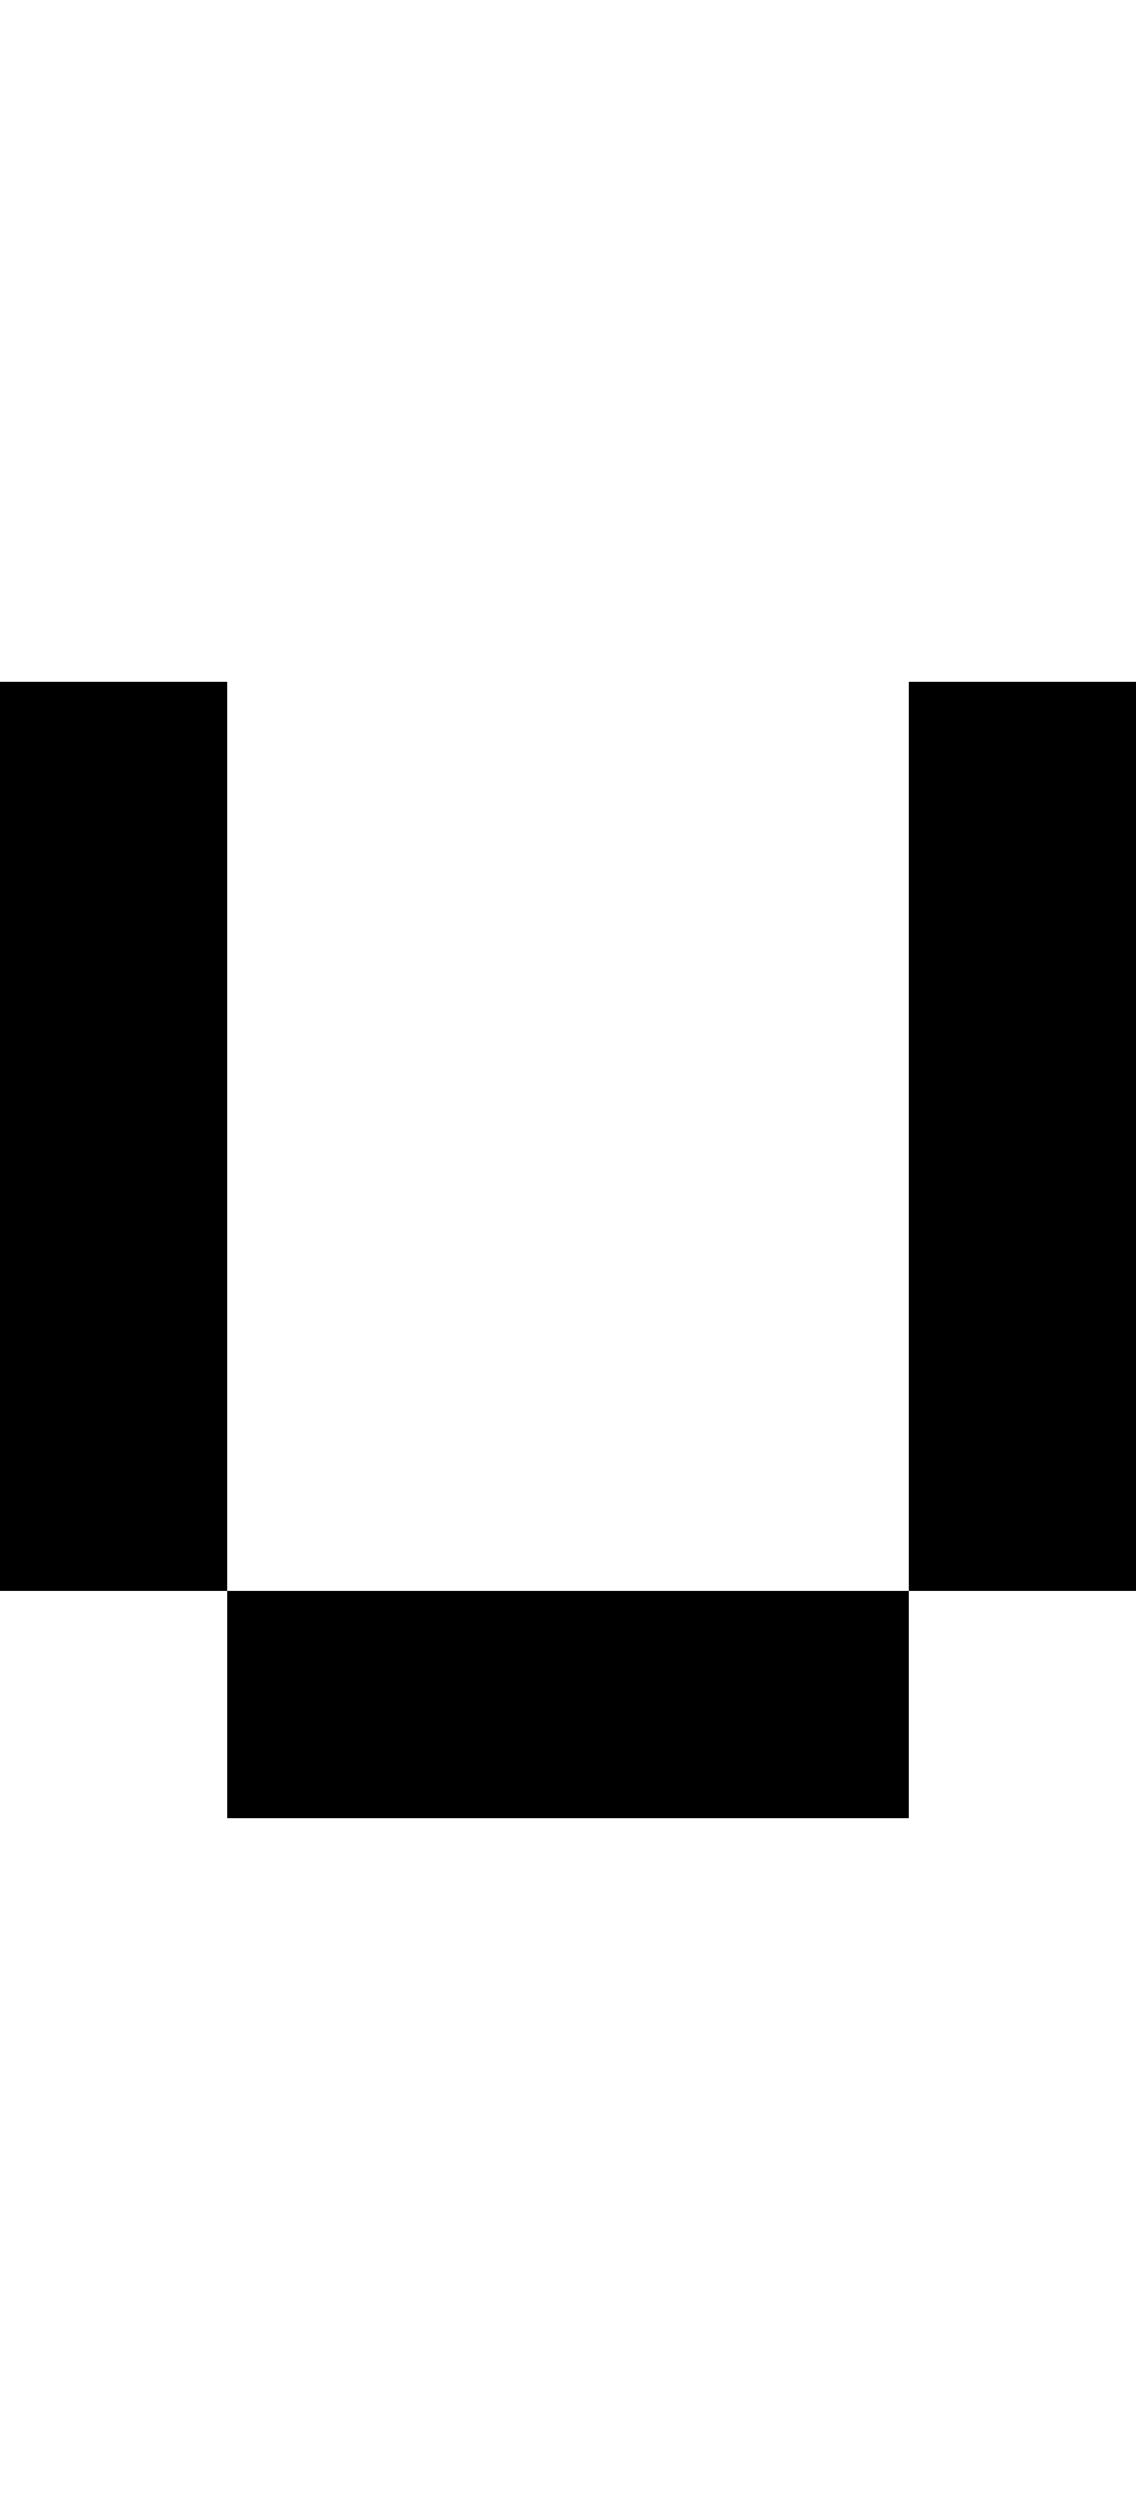 <svg viewBox='0,0,5,11' xmlns='http://www.w3.org/2000/svg'>
  <path
    d='
      M1,7
      L4,7
      L4,3
      L5,3
      L5,7
      L4,7
      L4,8
      L1,8
      Z
      L0,7
      L0,3
      L1,3
      Z'
  />
</svg>